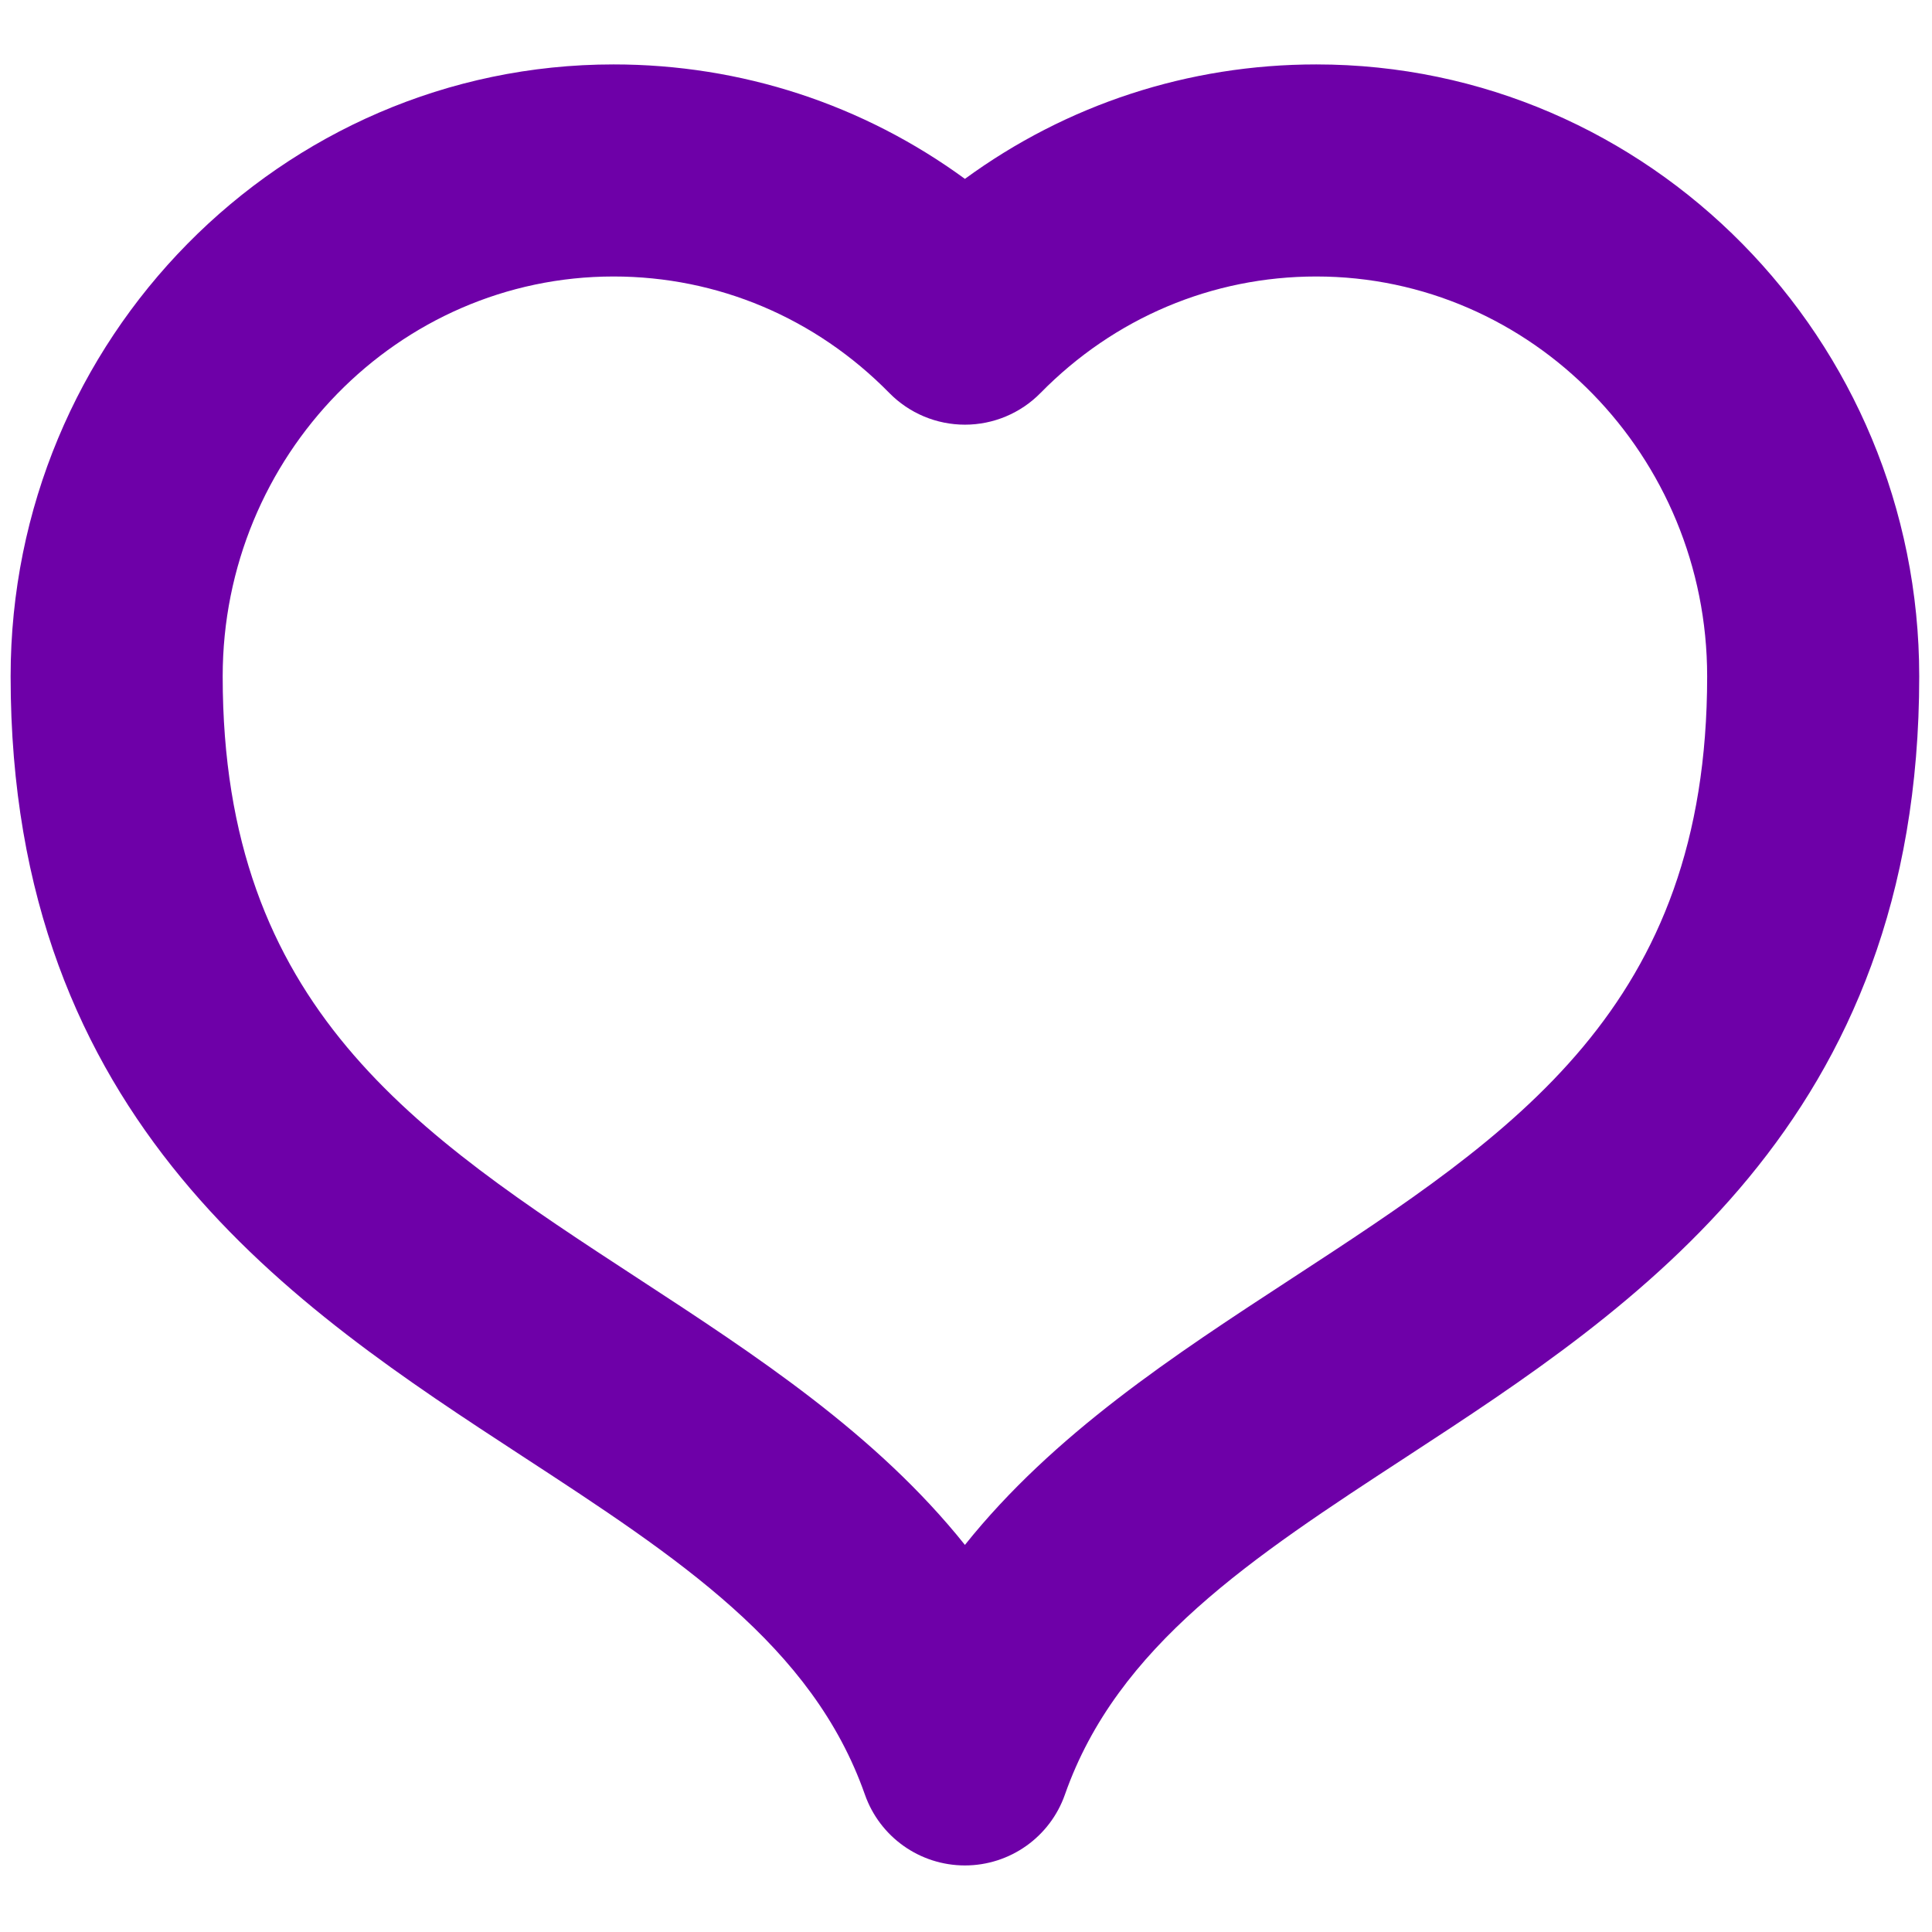 <svg xmlns="http://www.w3.org/2000/svg" xmlns:xlink="http://www.w3.org/1999/xlink" version="1.1" width="256" height="256" viewBox="0 0 256 256" xml:space="preserve">

<defs>
</defs>
<g style="stroke: none; stroke-width: 0; stroke-dasharray: none; stroke-linecap: butt; stroke-linejoin: miter; stroke-miterlimit: 10; fill: none; fill-rule: nonzero; opacity: 1;" transform="translate(1.407 1.407) scale(2.81 2.81)" >
	<path d="M 45 87.464 L 45 87.464 c -2.123 0 -4.014 -1.34 -4.717 -3.343 c -2.467 -7.022 -8.804 -11.159 -16.14 -15.948 C 13.386 61.15 0 52.411 0 31.395 C 0 15.482 12.754 2.537 28.432 2.537 c 6.03 0 11.771 1.892 16.568 5.397 c 4.797 -3.506 10.538 -5.397 16.568 -5.397 C 77.246 2.537 90 15.482 90 31.395 c 0 21.017 -13.387 29.756 -24.143 36.778 c -7.337 4.789 -13.673 8.926 -16.141 15.948 C 49.014 86.124 47.122 87.464 45 87.464 z M 28.432 12.537 C 18.269 12.537 10 20.996 10 31.395 c 0 15.603 9.087 21.535 19.609 28.404 c 5.539 3.616 11.207 7.317 15.391 12.55 c 4.184 -5.232 9.852 -8.934 15.391 -12.55 C 70.913 52.93 80 46.997 80 31.395 c 0 -10.398 -8.269 -18.858 -18.432 -18.858 c -4.906 0 -9.523 1.95 -13.001 5.491 c -0.94 0.958 -2.226 1.497 -3.567 1.497 s -2.627 -0.539 -3.567 -1.497 C 37.955 14.487 33.338 12.537 28.432 12.537 z" style="stroke: none; stroke-width: 1; stroke-dasharray: none; stroke-linecap: butt; stroke-linejoin: miter; stroke-miterlimit: 10; fill: rgb(110,0,168); fill-rule: nonzero; opacity: 1;" transform=" matrix(1 0 0 1 0 0) " stroke-linecap="round" />
</g>
</svg>